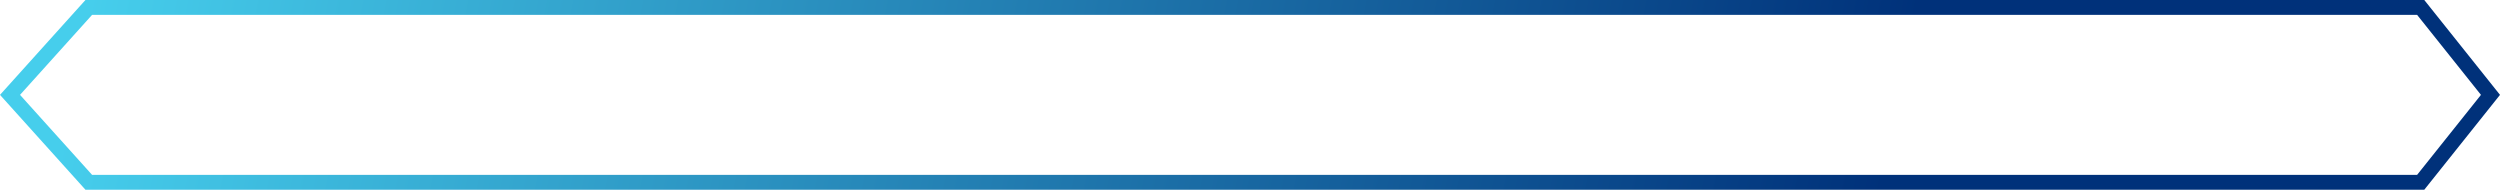 <svg width="672" height="51" viewBox="0 0 672 51" fill="none" xmlns="http://www.w3.org/2000/svg">
<path d="M23.859 49L2.692 25.5L23.859 2L650.683 2L669.441 25.5L650.683 49L23.859 49Z" stroke="url(#paint0_linear_8_2)" stroke-width="4"/>
<defs>
<linearGradient id="paint0_linear_8_2" x1="32.358" y1="-41.385" x2="606.992" y2="75.194" gradientUnits="userSpaceOnUse">
<stop stop-color="#46CEEC"/>
<stop offset="0.823" stop-color="#00317A"/>
</linearGradient>
</defs>
</svg>
